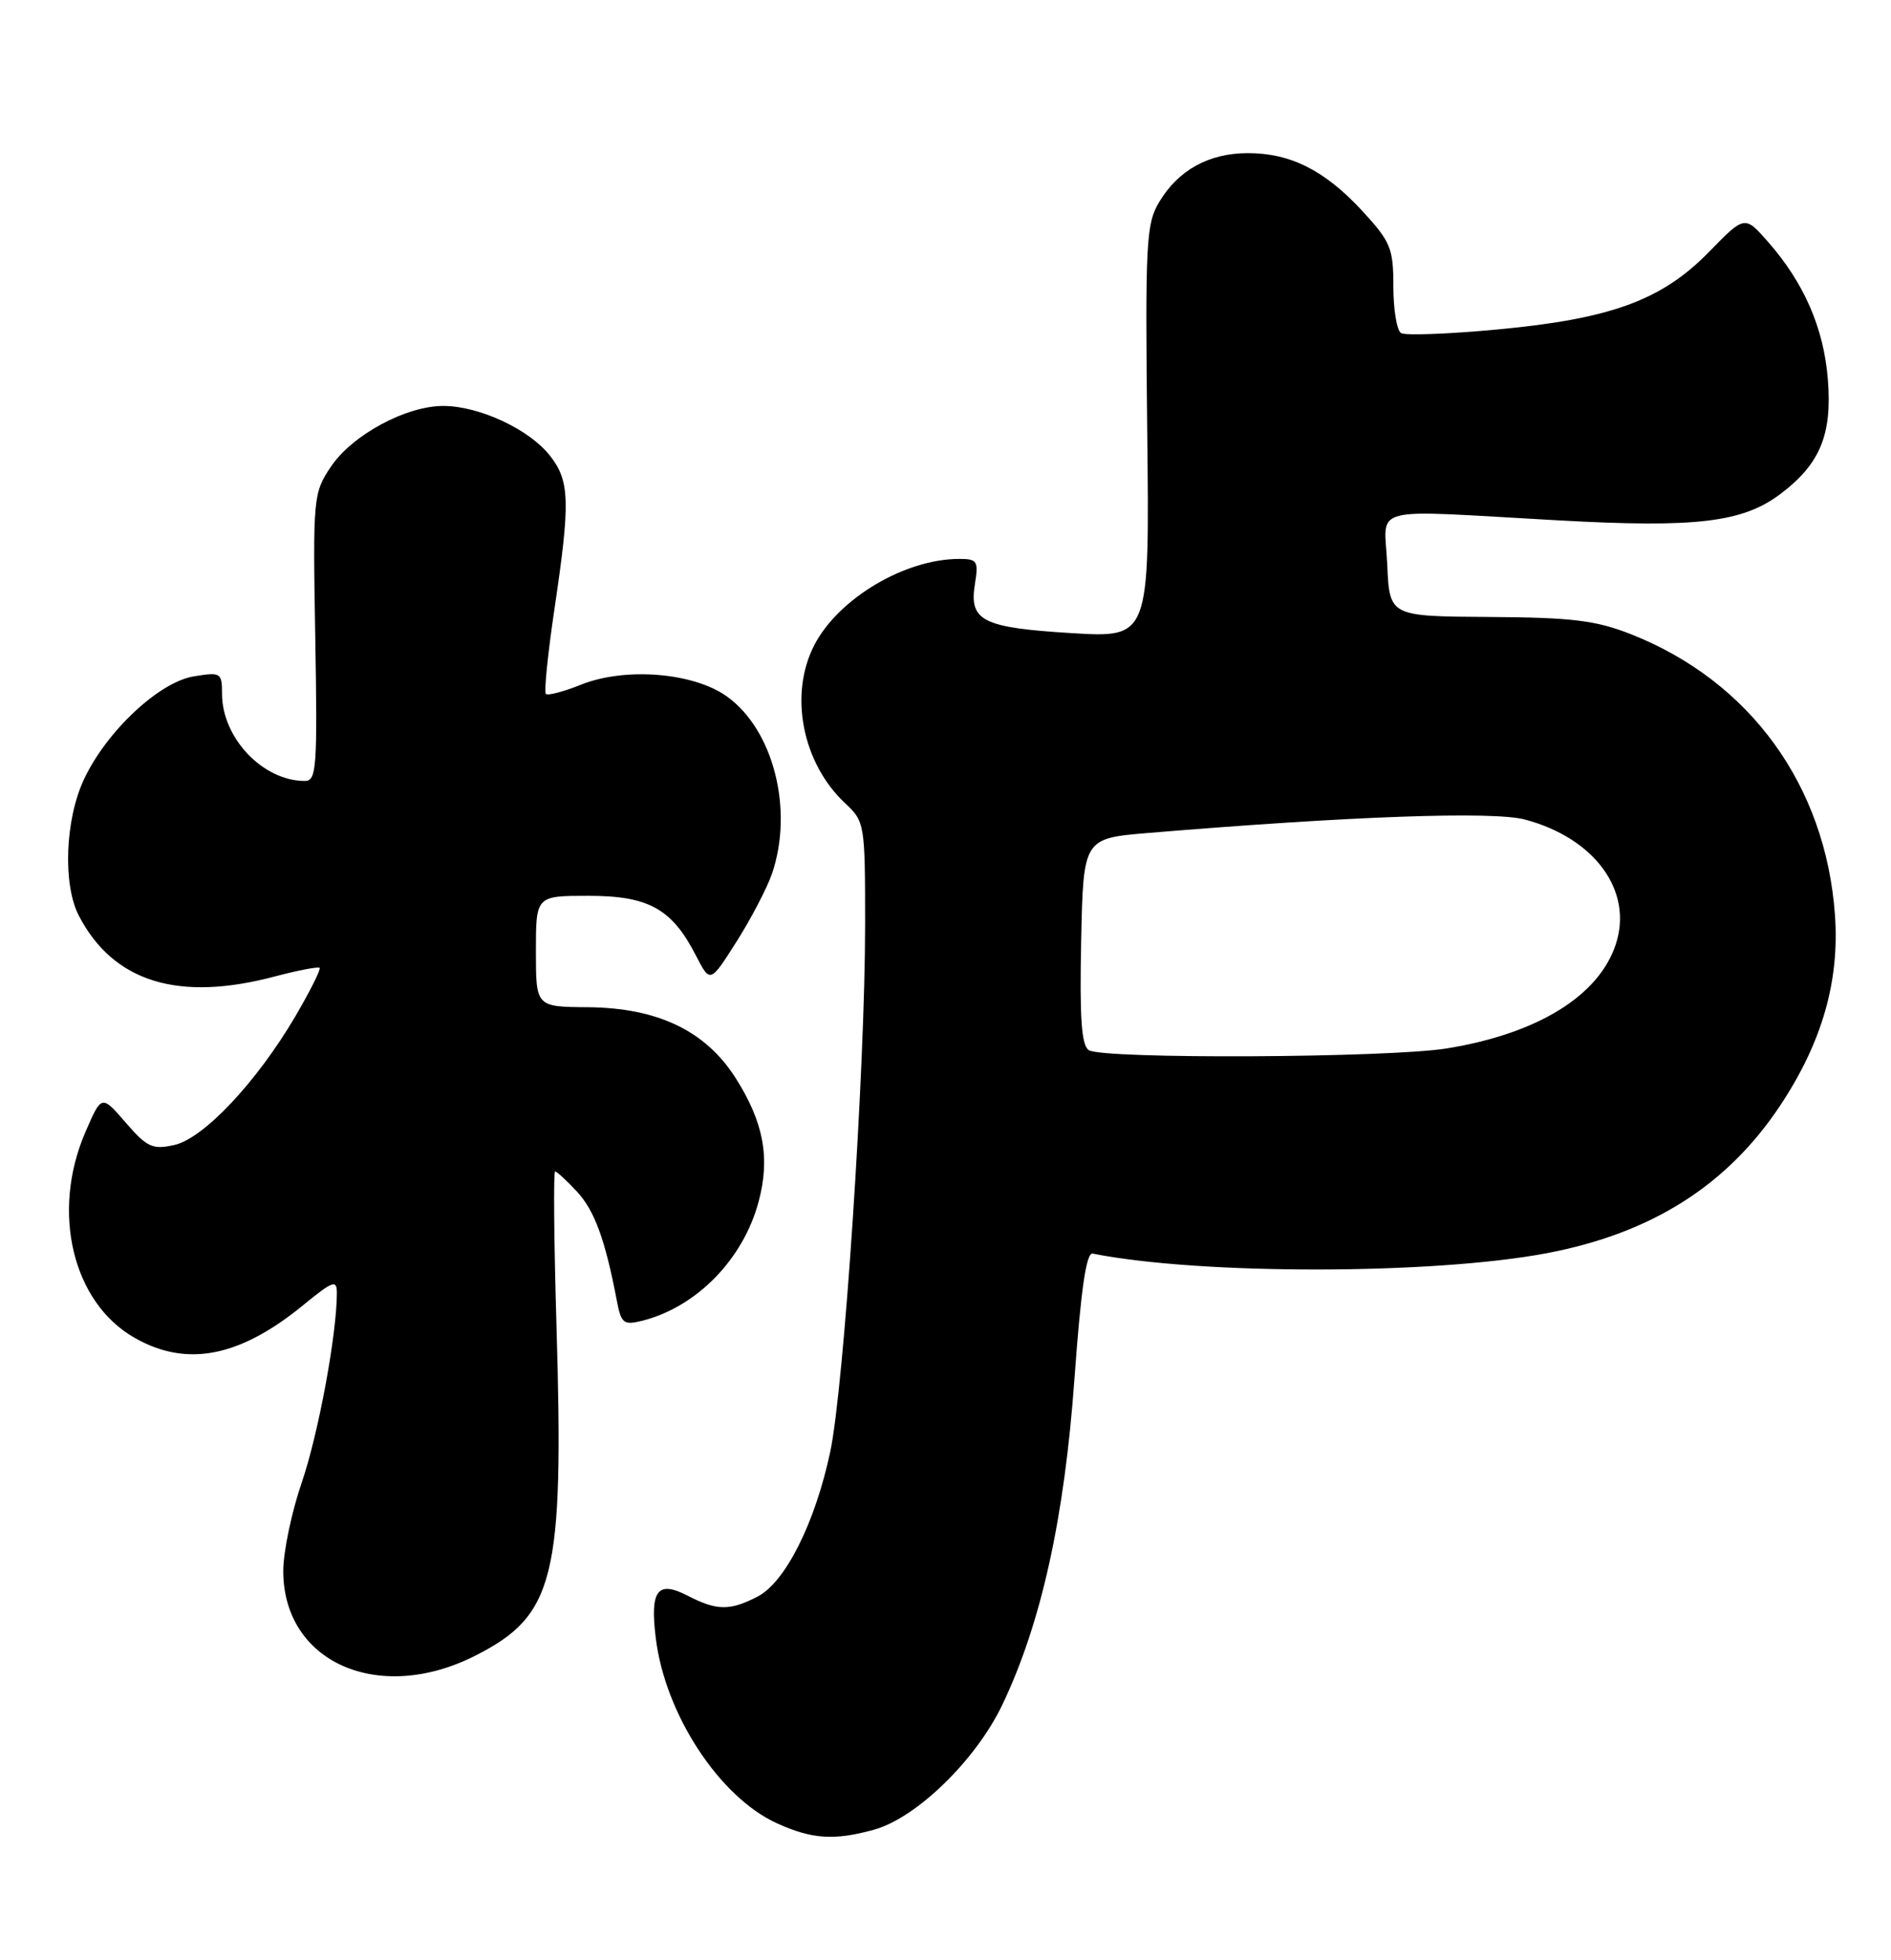<?xml version="1.0" encoding="UTF-8" standalone="no"?>
<!DOCTYPE svg PUBLIC "-//W3C//DTD SVG 1.1//EN" "http://www.w3.org/Graphics/SVG/1.1/DTD/svg11.dtd" >
<svg xmlns="http://www.w3.org/2000/svg" xmlns:xlink="http://www.w3.org/1999/xlink" version="1.1" viewBox="0 0 247 256">
 <g >
 <path fill="currentColor"
d=" M 114.17 238.97 C 119.72 237.43 127.49 229.86 130.93 222.64 C 136.00 212.03 139.04 198.26 140.35 180.00 C 141.19 168.38 141.89 163.57 142.72 163.73 C 156.86 166.53 187.22 166.49 202.08 163.67 C 215.74 161.07 225.61 154.82 232.54 144.37 C 237.99 136.16 240.30 128.13 239.68 119.50 C 238.46 102.55 228.57 88.95 213.00 82.82 C 208.41 81.02 205.34 80.65 194.50 80.58 C 181.50 80.50 181.50 80.50 181.20 73.75 C 180.86 65.87 178.18 66.56 203.50 67.96 C 221.62 68.97 227.69 68.24 232.66 64.44 C 237.76 60.56 239.33 56.71 238.75 49.53 C 238.22 42.86 235.64 36.94 230.94 31.59 C 227.89 28.12 227.89 28.12 223.20 32.93 C 217.05 39.22 210.39 41.66 195.50 43.04 C 189.17 43.63 183.54 43.84 183.00 43.50 C 182.45 43.16 182.00 40.42 182.00 37.42 C 182.00 32.43 181.65 31.58 177.96 27.57 C 173.07 22.27 168.59 20.00 163.00 20.00 C 157.92 20.00 153.90 22.21 151.41 26.39 C 149.70 29.25 149.58 31.65 149.85 56.41 C 150.15 83.31 150.15 83.31 139.97 82.69 C 128.32 81.98 126.56 81.09 127.34 76.30 C 127.83 73.28 127.65 73.00 125.30 73.00 C 118.20 73.00 109.52 78.16 106.36 84.26 C 103.03 90.71 104.79 99.68 110.40 104.92 C 112.95 107.30 113.00 107.61 113.00 120.74 C 113.00 139.63 110.25 181.14 108.44 189.64 C 106.45 198.95 102.58 206.65 98.95 208.53 C 95.32 210.40 93.64 210.38 89.82 208.41 C 85.87 206.37 84.88 207.70 85.66 213.98 C 86.89 223.92 93.97 234.72 101.49 238.14 C 106.08 240.22 108.98 240.41 114.17 238.97 Z  M 62.07 216.25 C 72.46 210.99 73.67 206.10 72.69 173.25 C 72.36 162.11 72.28 153.00 72.51 153.00 C 72.73 153.00 74.02 154.19 75.37 155.64 C 77.66 158.12 79.04 161.88 80.56 169.83 C 81.13 172.85 81.45 173.10 83.85 172.51 C 90.96 170.73 97.08 164.49 99.09 156.94 C 100.62 151.24 99.75 146.58 96.10 140.82 C 92.17 134.63 85.92 131.63 76.78 131.55 C 70.00 131.50 70.00 131.50 70.00 124.25 C 70.00 117.00 70.00 117.00 76.87 117.00 C 84.72 117.00 87.77 118.69 90.90 124.80 C 92.76 128.42 92.76 128.42 96.22 122.96 C 98.12 119.96 100.20 115.97 100.84 114.10 C 103.69 105.74 101.02 95.29 94.93 90.95 C 90.55 87.83 81.66 87.12 75.90 89.42 C 73.62 90.34 71.55 90.88 71.30 90.63 C 71.05 90.38 71.55 85.40 72.42 79.56 C 74.51 65.52 74.43 62.81 71.83 59.51 C 69.14 56.08 62.65 53.05 57.96 53.02 C 53.06 52.99 45.97 56.82 43.19 61.00 C 40.92 64.40 40.86 65.02 41.18 83.25 C 41.47 100.29 41.35 102.00 39.82 102.00 C 34.34 102.00 29.01 96.39 29.00 90.62 C 29.00 87.86 28.85 87.76 25.32 88.34 C 20.79 89.07 13.93 95.49 10.98 101.76 C 8.50 107.03 8.18 115.52 10.30 119.60 C 14.81 128.27 23.30 130.89 35.95 127.52 C 38.95 126.73 41.56 126.23 41.75 126.41 C 41.93 126.60 40.51 129.44 38.59 132.72 C 33.54 141.32 26.59 148.71 22.75 149.55 C 19.92 150.18 19.20 149.84 16.41 146.61 C 13.26 142.97 13.26 142.97 11.13 147.92 C 6.65 158.33 9.49 170.13 17.58 174.73 C 24.40 178.62 31.31 177.26 39.67 170.41 C 43.48 167.29 44.00 167.11 44.00 168.86 C 44.00 174.25 41.59 187.26 39.43 193.58 C 38.09 197.47 37.00 202.69 37.00 205.18 C 37.00 217.13 49.47 222.63 62.07 216.25 Z  M 142.22 137.16 C 141.26 136.55 141.01 132.99 141.22 122.92 C 141.50 109.50 141.50 109.50 150.00 108.79 C 176.45 106.59 195.03 105.93 199.19 107.04 C 208.32 109.47 213.35 116.37 211.05 123.34 C 208.83 130.08 200.82 135.01 188.99 136.93 C 181.39 138.17 144.09 138.35 142.22 137.16 Z "/>
</g>
</svg>